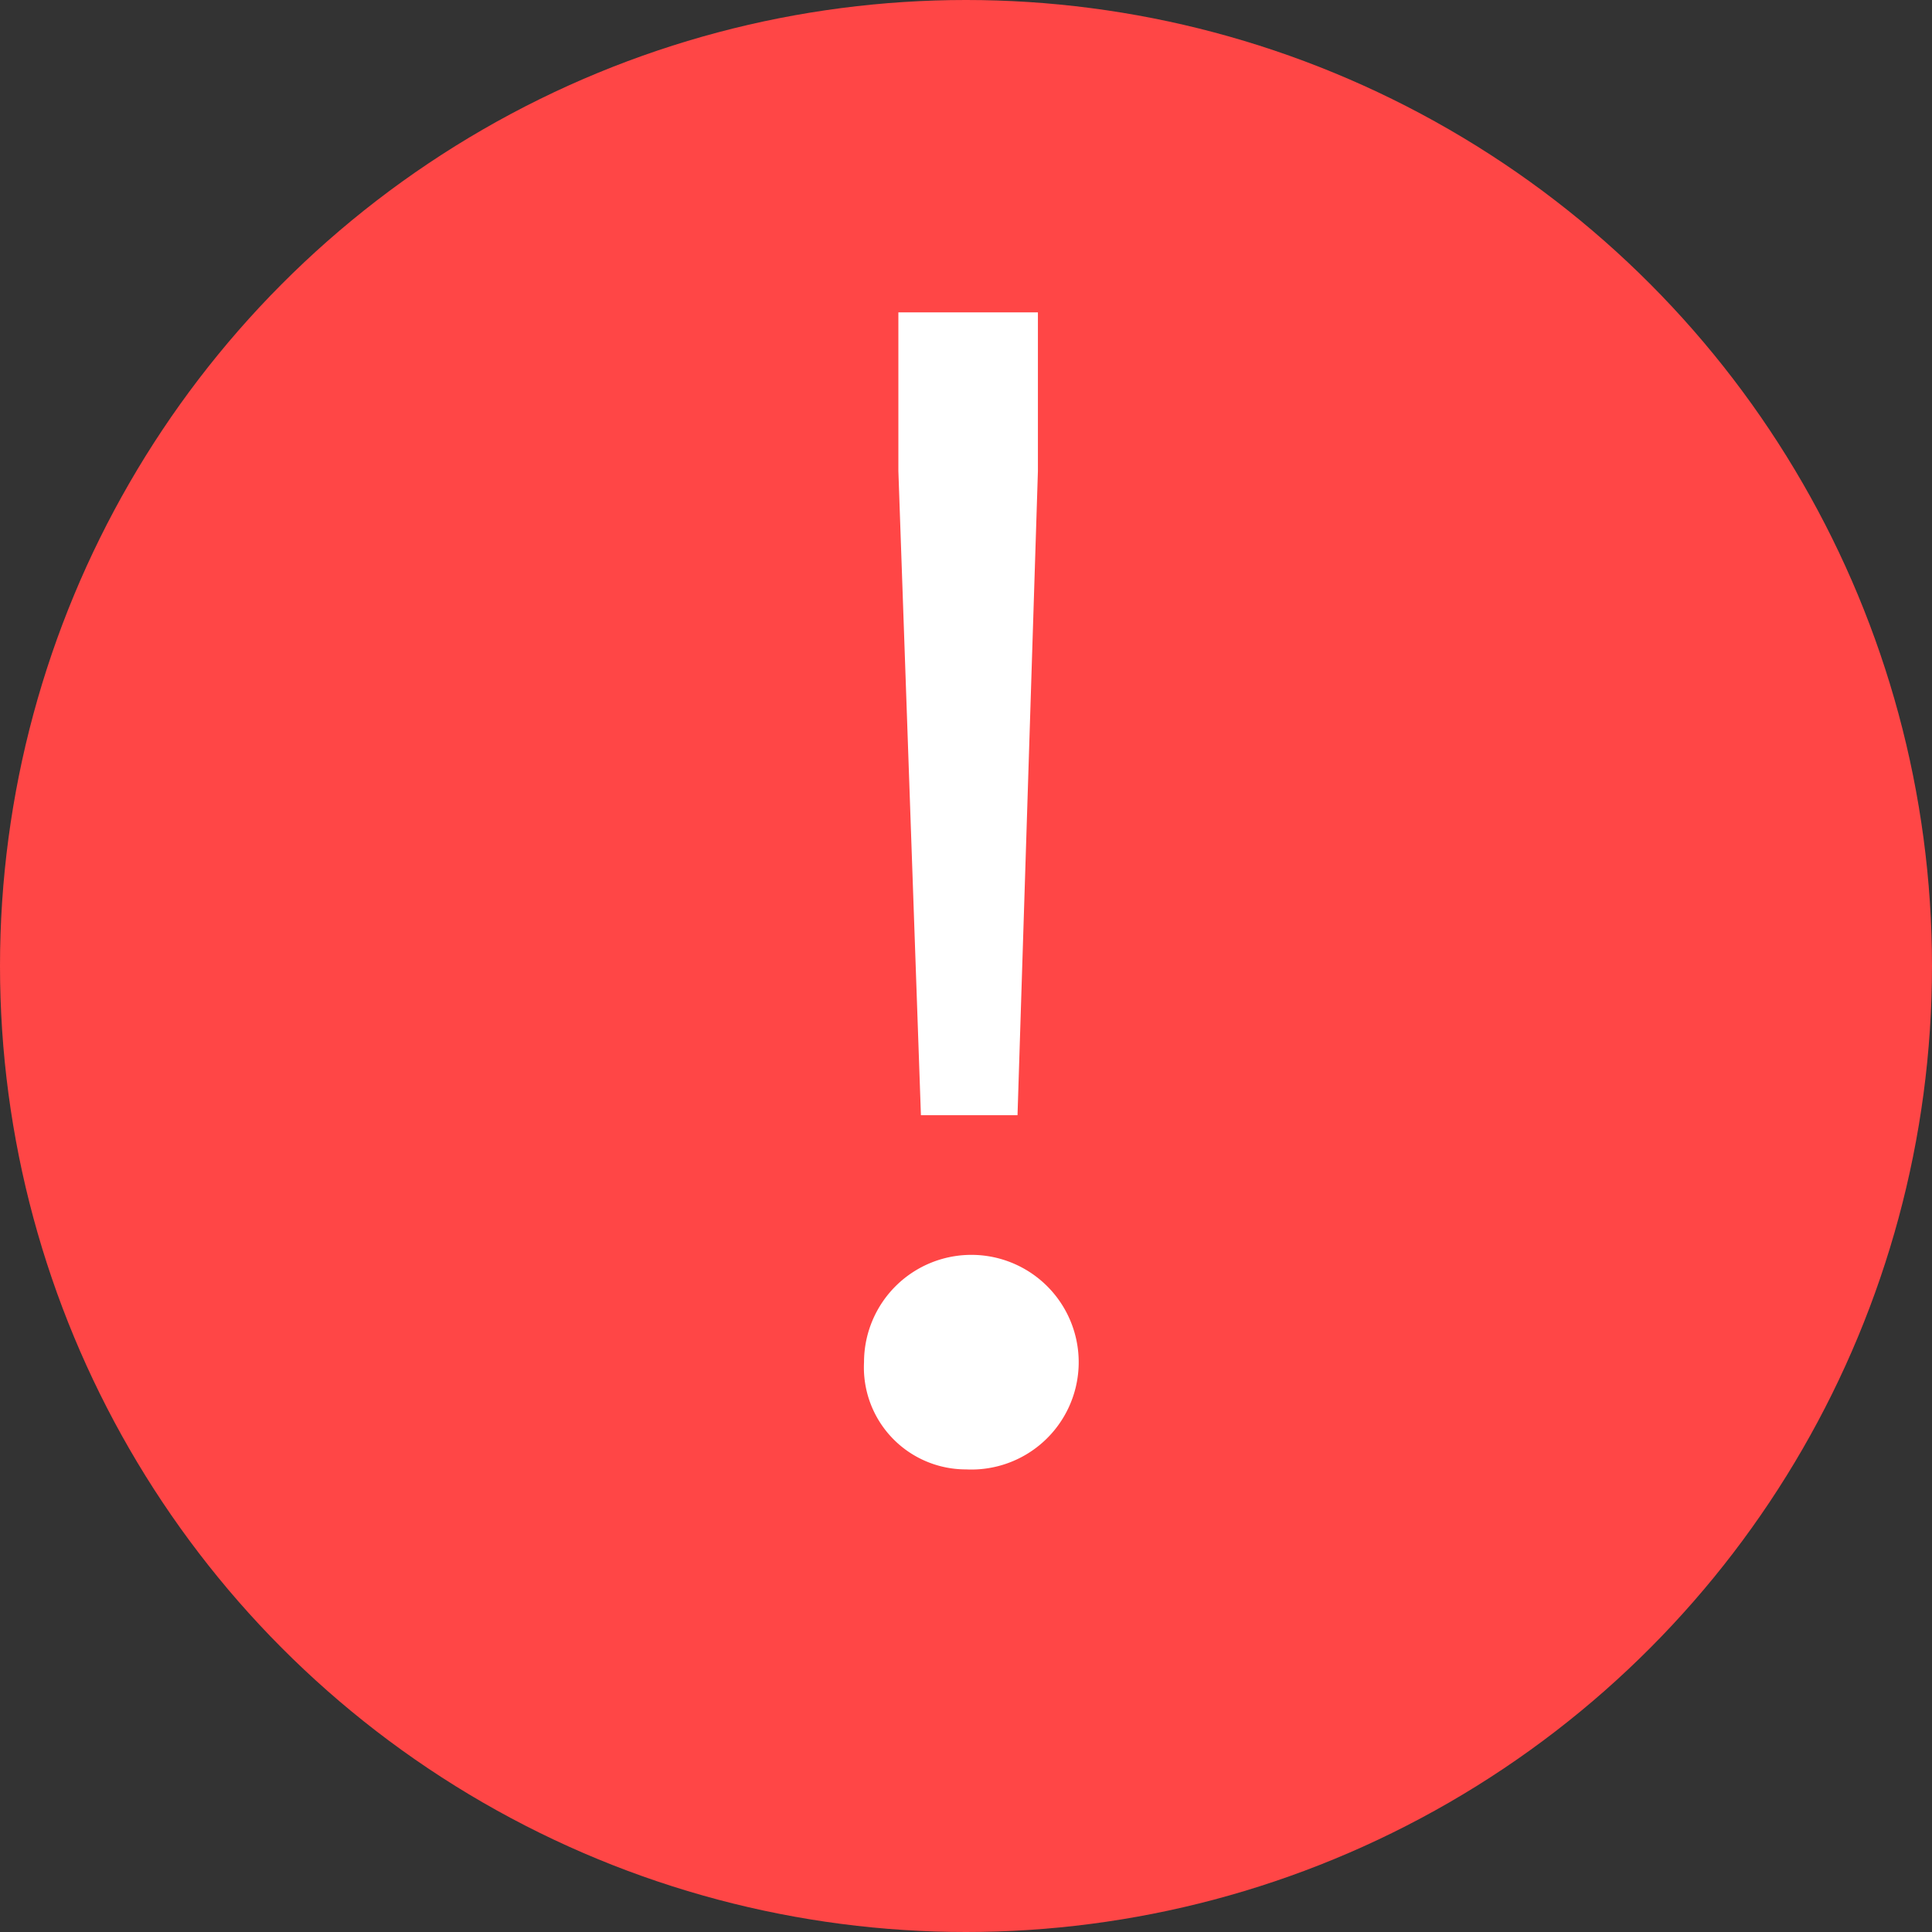 <svg xmlns="http://www.w3.org/2000/svg" width="18" height="18" viewBox="0 0 18 18"><rect x="0" y="0" width="18" height="18" fill="#333333" stroke="none"/><g id="faaa629d-2499-4137-bdbe-c1f6369c02a7" data-name="Слой 2"><g id="b4e666c9-1d5d-4542-a97c-15a12ba7ee99" data-name="Work"><circle cx="9" cy="9" r="9" style="fill:#ff4646"/><path d="M8.05,12.69a1,1,0,1,1,.95,1A.95.95,0,0,1,8.05,12.69Zm.32-8.3,0-1.48H9.67l0,1.48-.19,6h-.9Z" style="fill:#fff"/></g></g></svg>